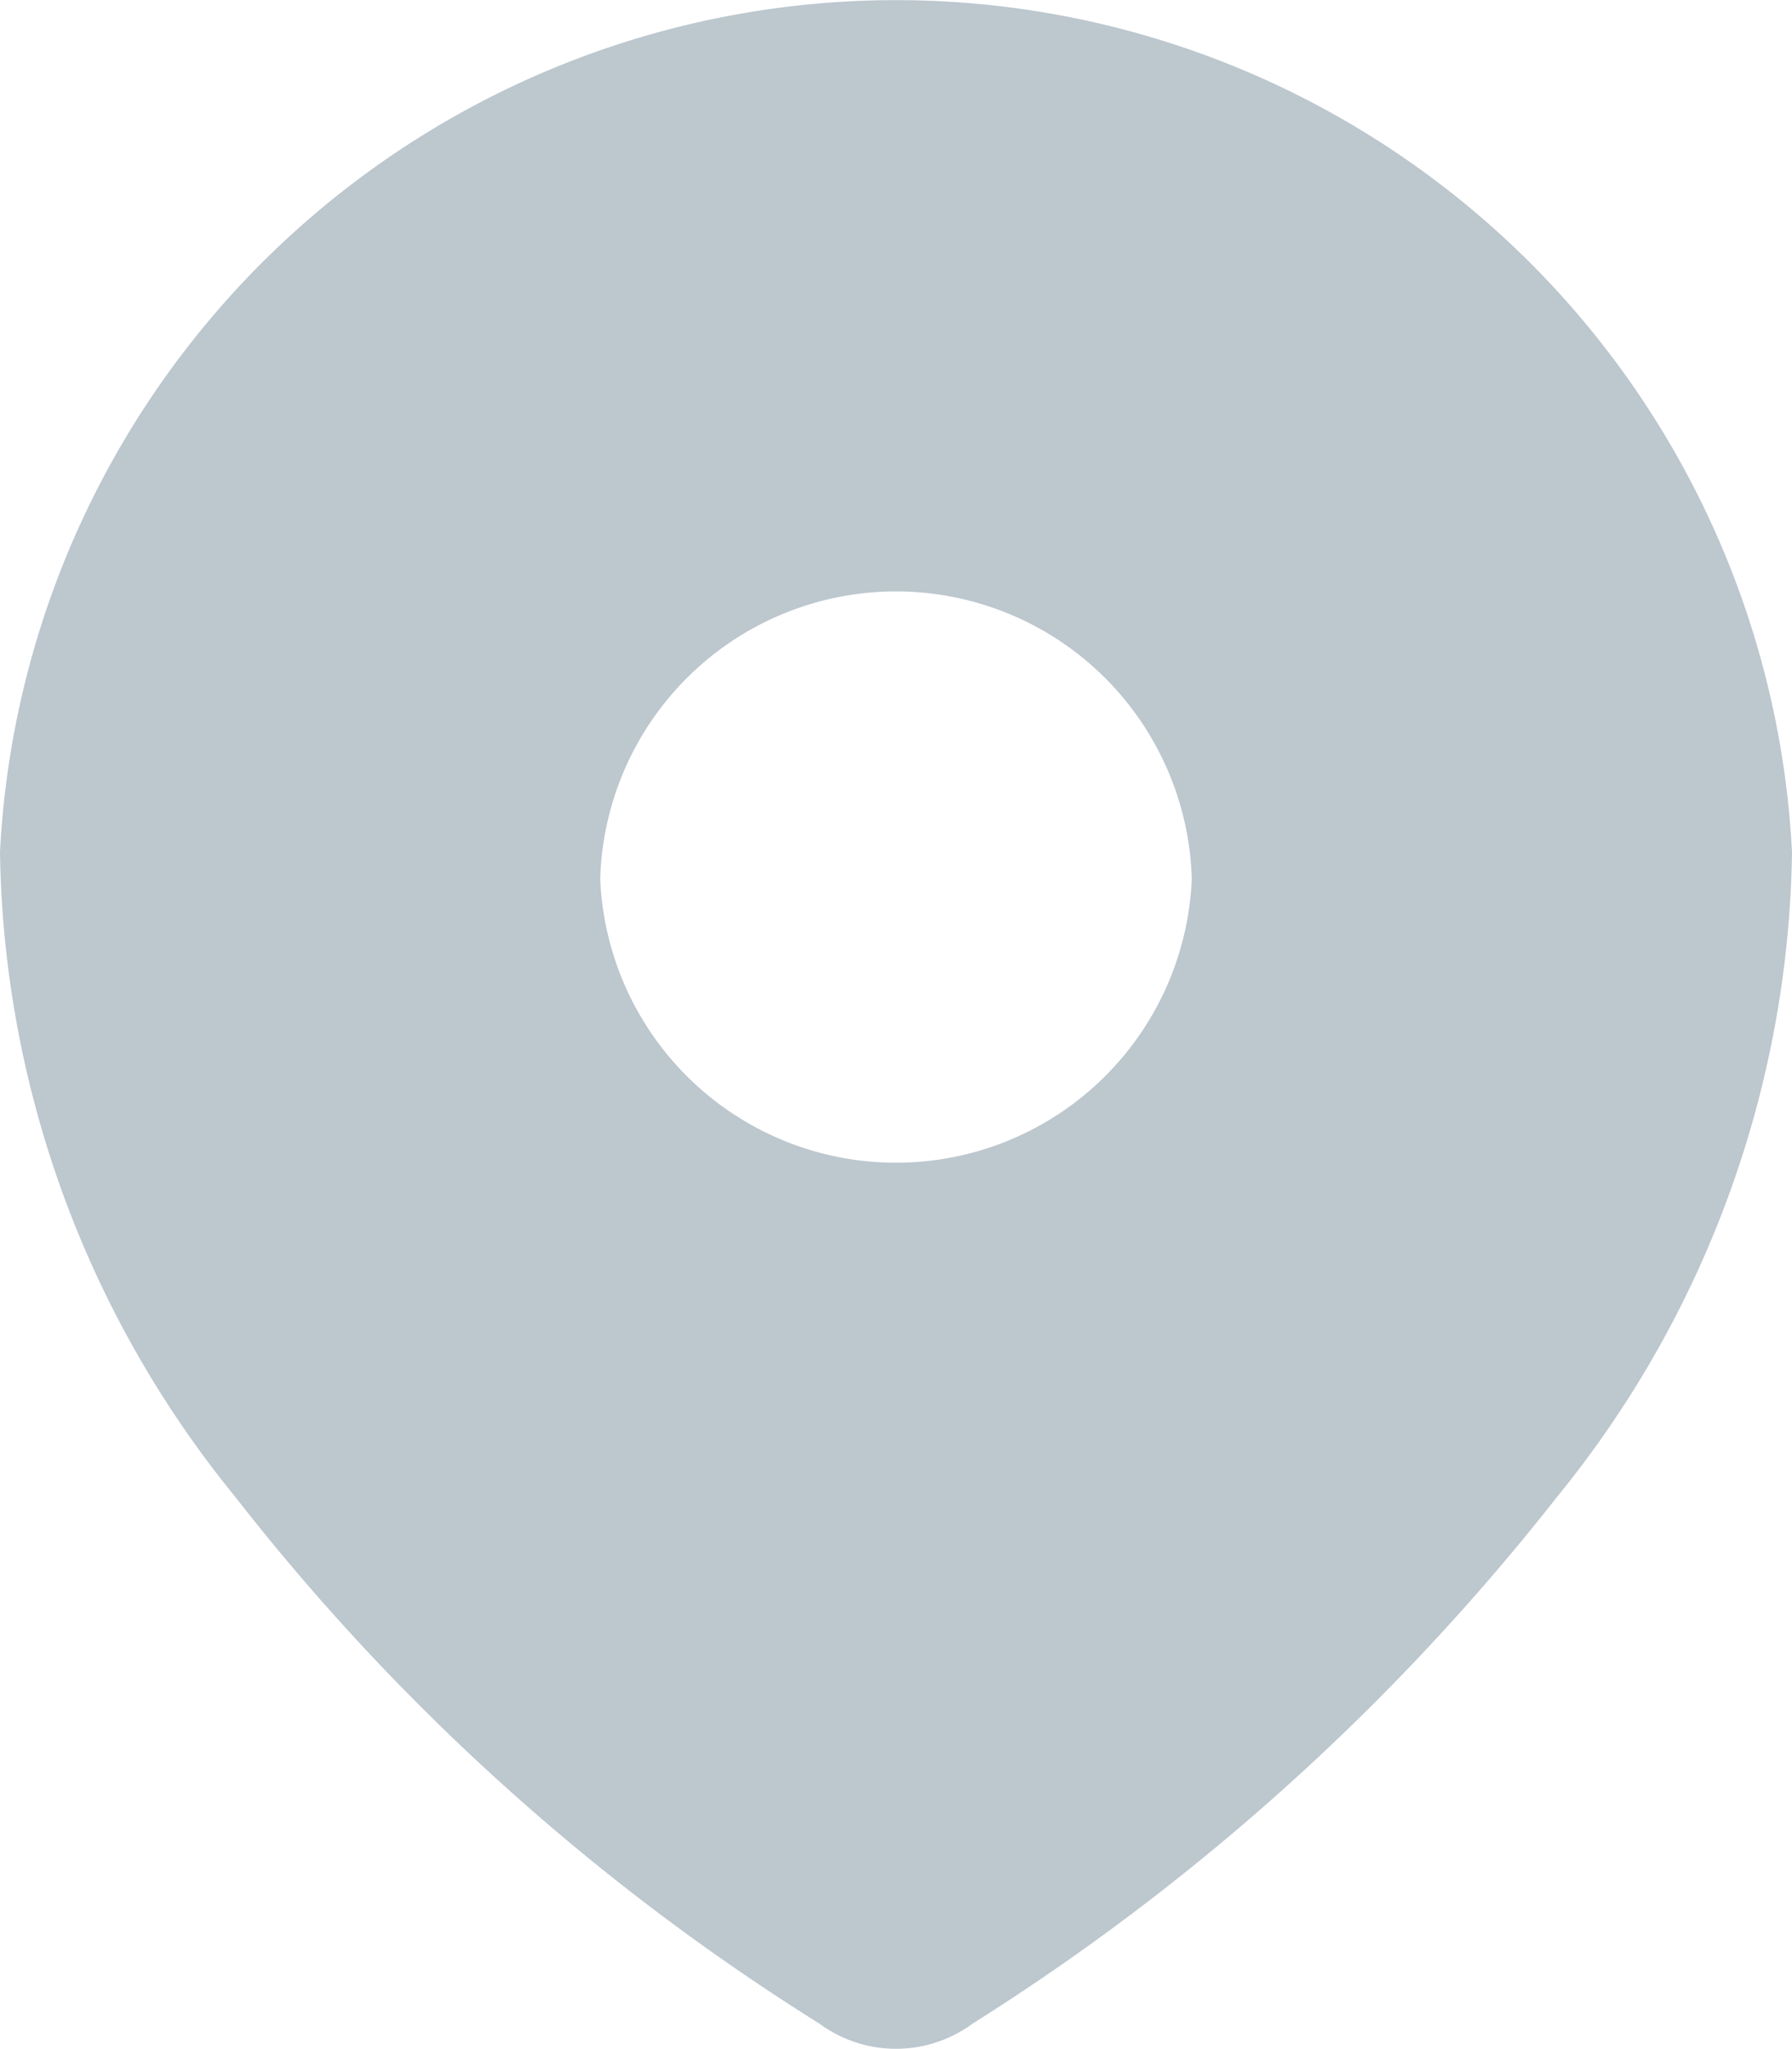 <svg xmlns="http://www.w3.org/2000/svg" width="14" height="16" viewBox="0 0 14 16">
  <path id="Path_15608" data-name="Path 15608" d="M155.5,341.655a7.009,7.009,0,0,1,14,0,8.146,8.146,0,0,1-1.837,5.035A17.971,17.971,0,0,1,163.1,350.8a1.01,1.01,0,0,1-1.2,0,17.645,17.645,0,0,1-4.562-4.112A8.145,8.145,0,0,1,155.5,341.655Zm4.689.207a2.313,2.313,0,0,0,4.622,0,2.312,2.312,0,0,0-4.622,0Z" transform="translate(-155.5 -335)" fill="#bcc7ce" fill-rule="evenodd"/>
</svg>
